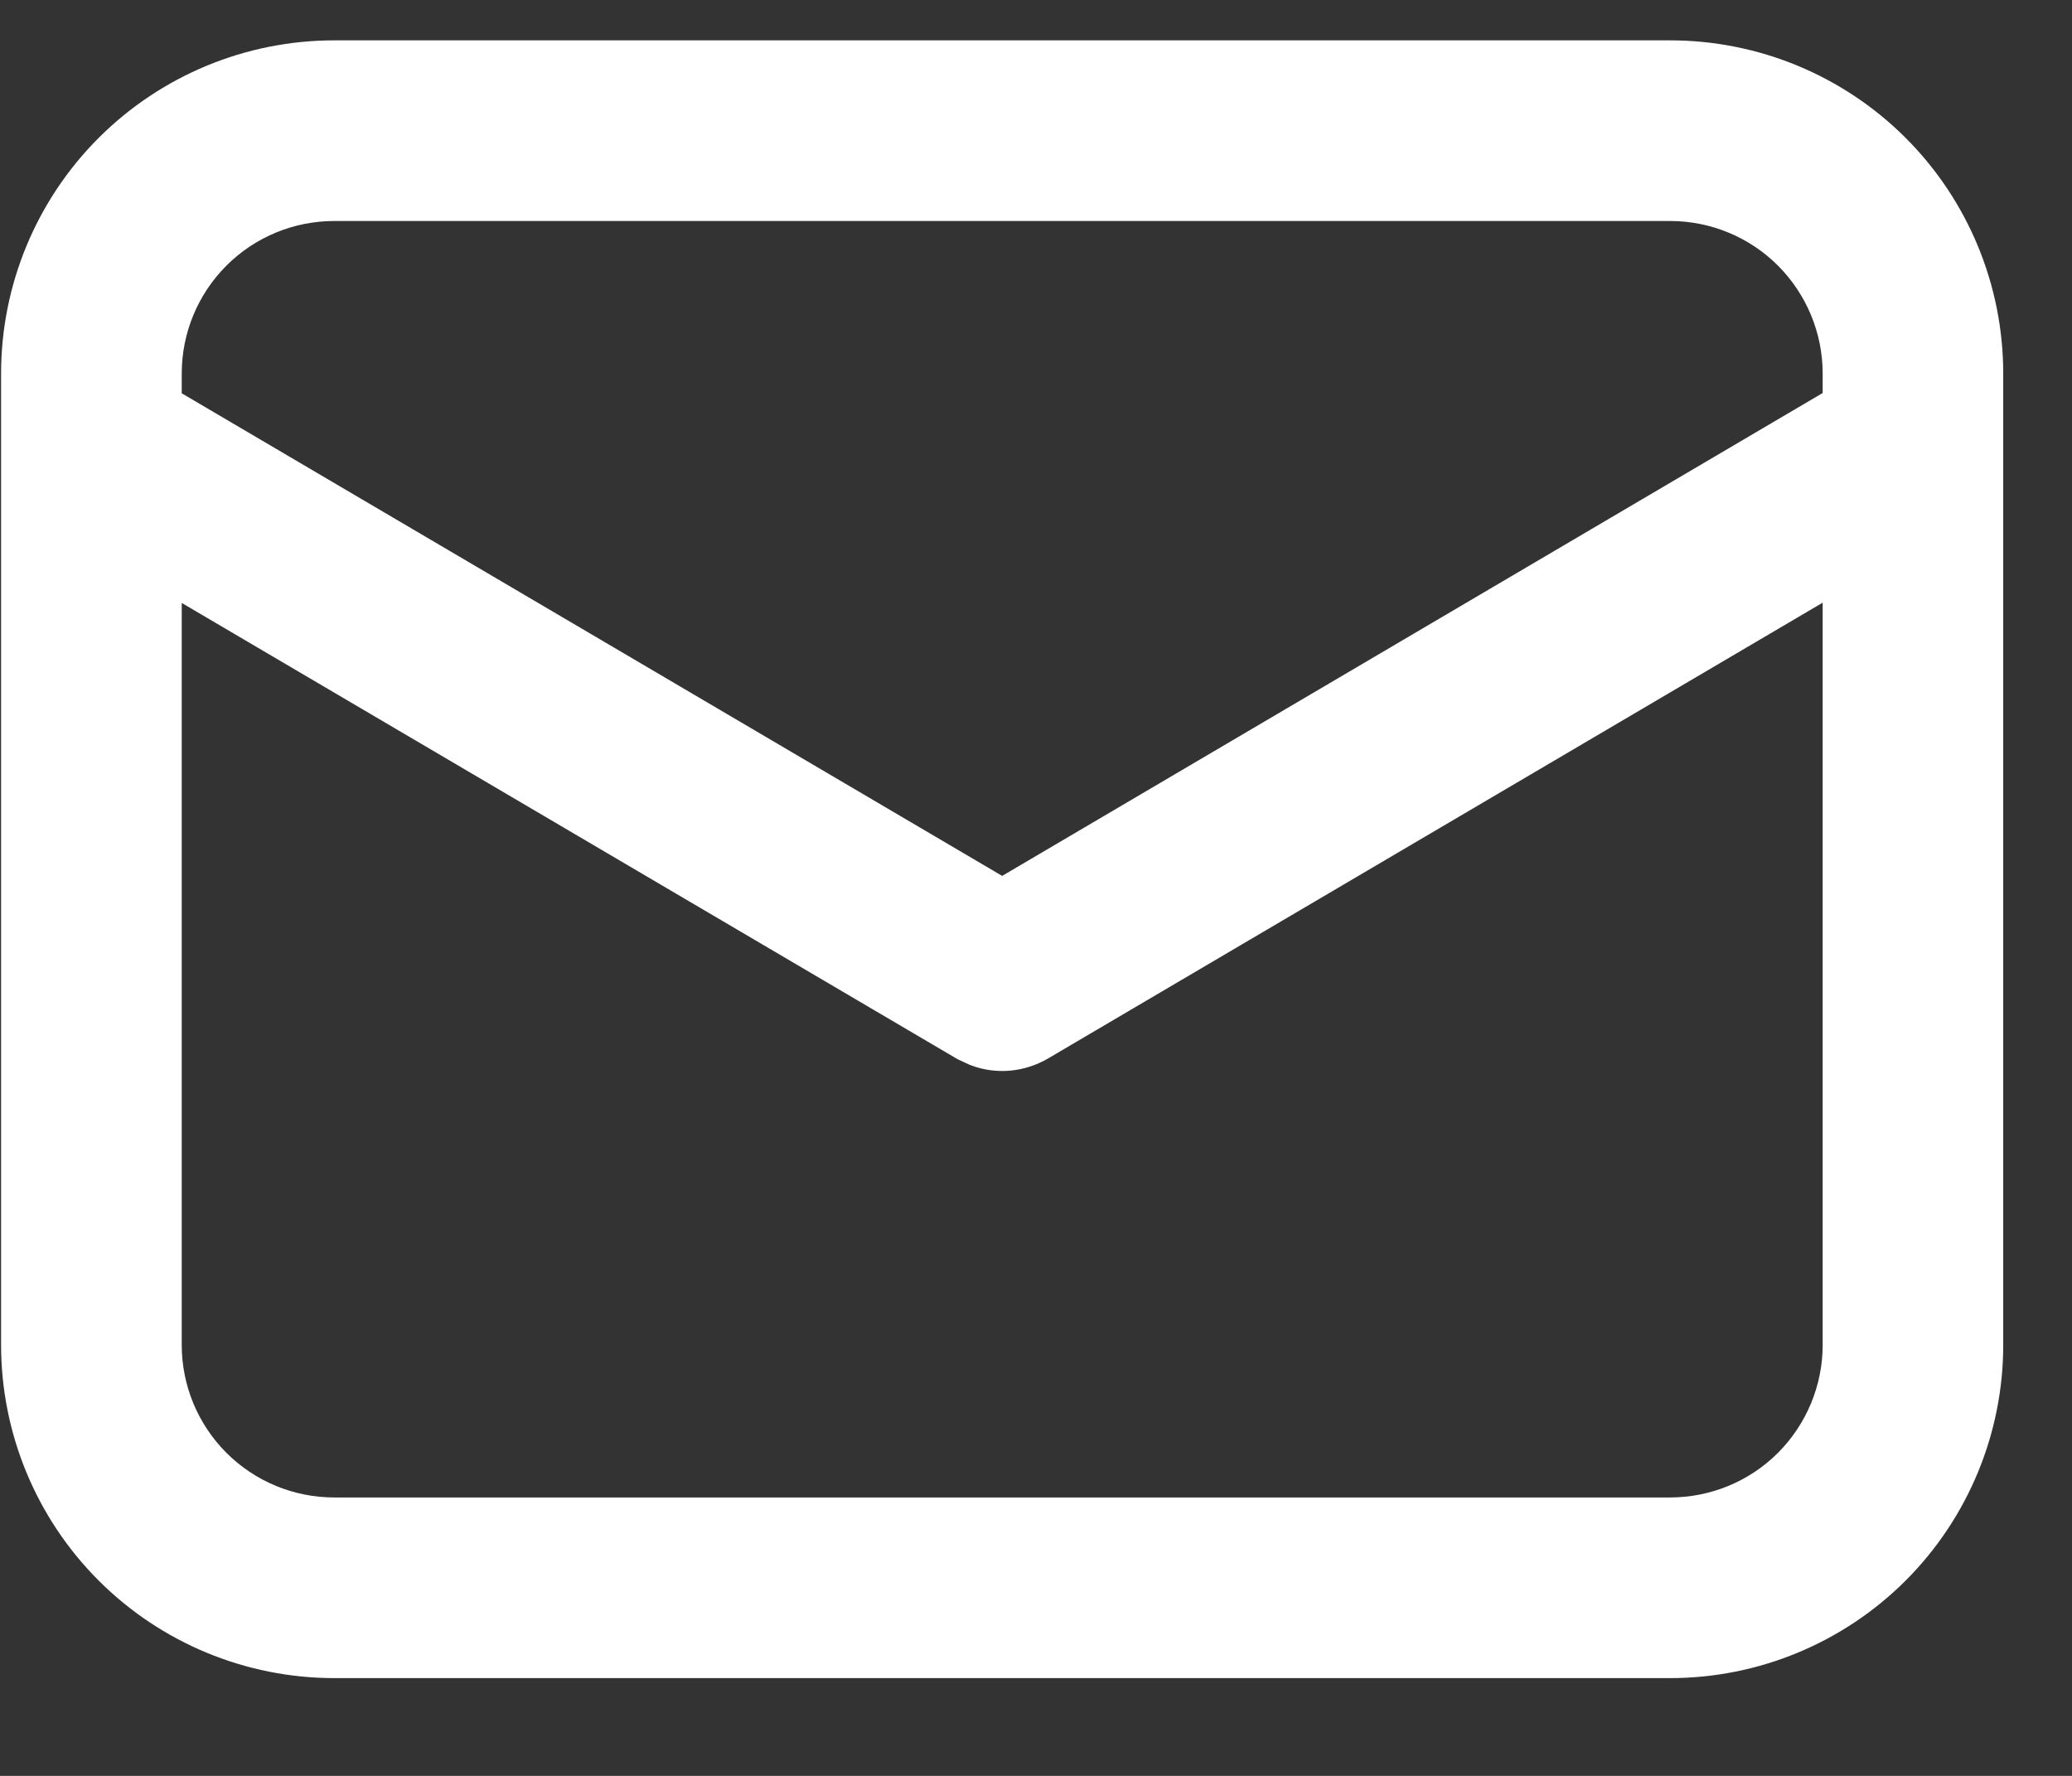 <svg width="21" height="18" viewBox="0 0 21 18" fill="none" xmlns="http://www.w3.org/2000/svg">
<rect x="0" y="0" width="21" height="18" fill="#333333" stroke="none"/>
<path d="M16.927 0.709C17.742 0.709 18.525 1.033 19.102 1.61C19.679 2.187 20.003 2.97 20.003 3.786V13.632C20.003 14.448 19.679 15.231 19.102 15.808C18.525 16.385 17.742 16.709 16.927 16.709H3.388C2.572 16.709 1.789 16.385 1.212 15.808C0.635 15.231 0.311 14.448 0.311 13.632V3.786C0.311 2.97 0.635 2.187 1.212 1.61C1.789 1.033 2.572 0.709 3.388 0.709H16.927ZM18.773 5.584L10.47 10.47C10.391 10.516 10.304 10.544 10.213 10.553C10.122 10.561 10.031 10.549 9.946 10.517L9.845 10.47L1.542 5.587V13.632C1.542 14.122 1.736 14.591 2.083 14.938C2.429 15.284 2.898 15.478 3.388 15.478H16.927C17.416 15.478 17.886 15.284 18.232 14.938C18.578 14.591 18.773 14.122 18.773 13.632V5.584ZM16.927 1.94H3.388C2.898 1.94 2.429 2.134 2.083 2.48C1.736 2.827 1.542 3.296 1.542 3.786V4.158L10.157 9.226L18.773 4.155V3.786C18.773 3.296 18.578 2.827 18.232 2.48C17.886 2.134 17.416 1.94 16.927 1.94Z" fill="white" stroke="white" stroke-width="0.6"/>
</svg>